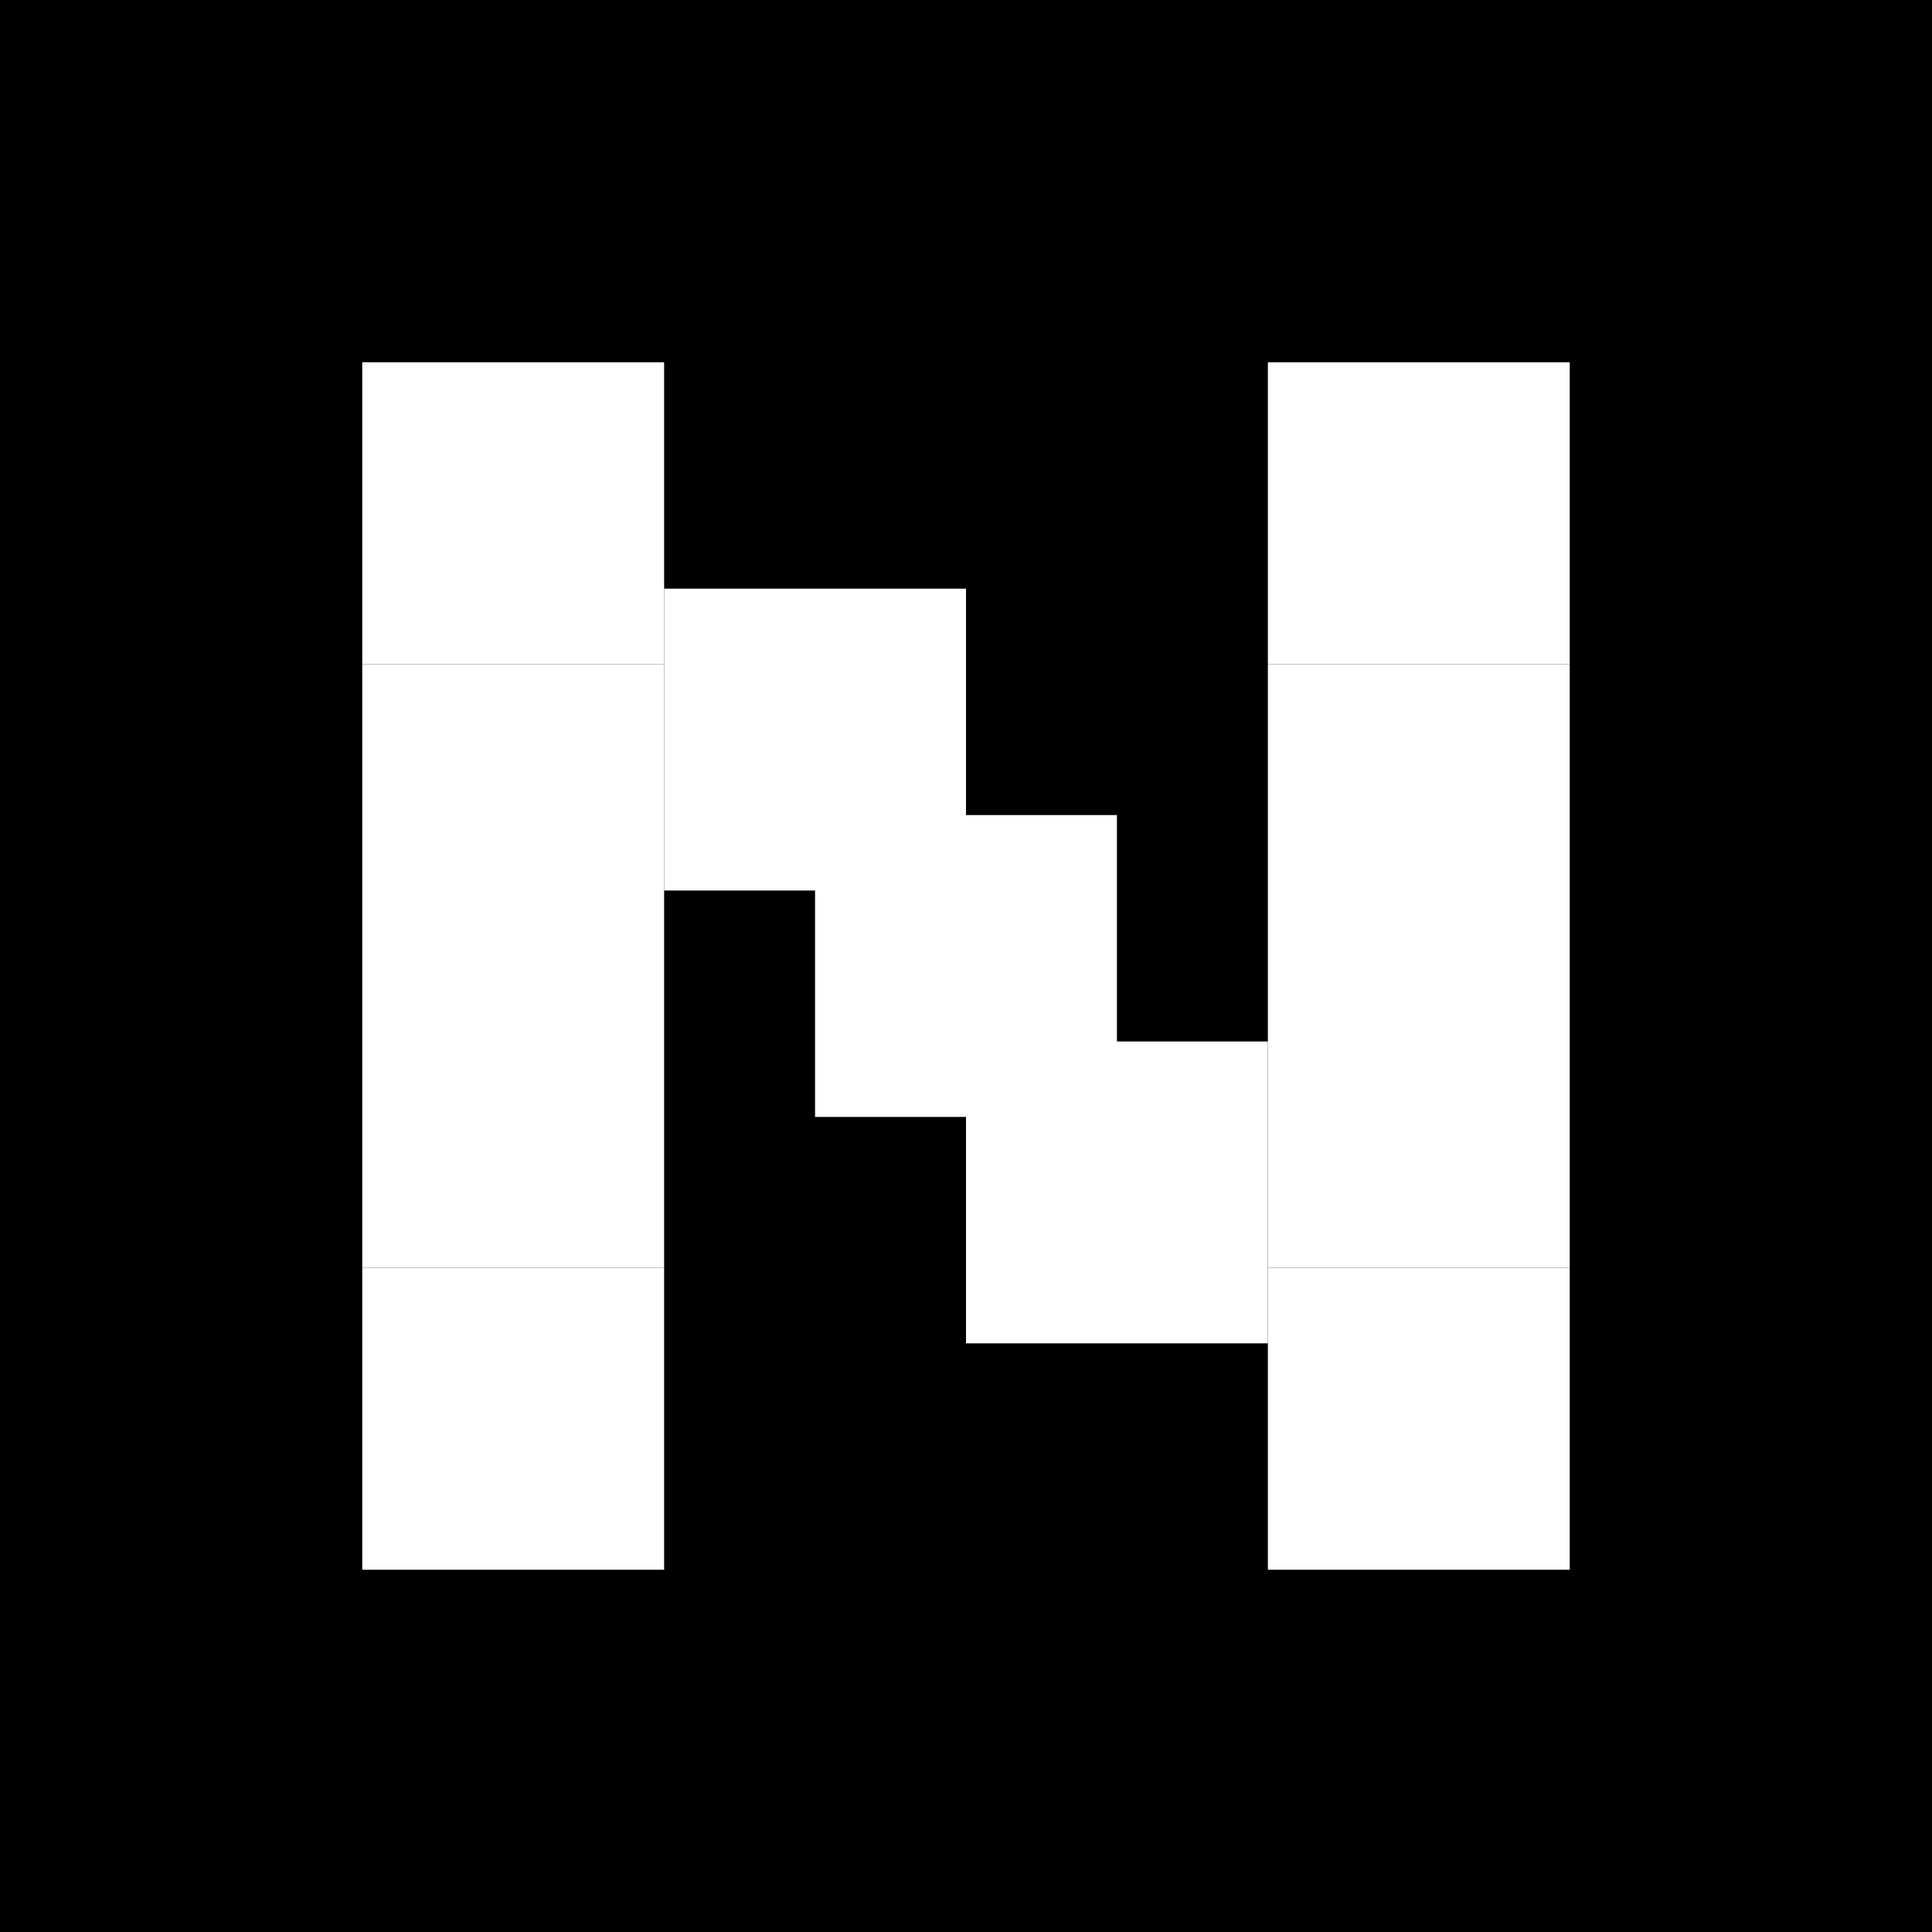
<svg width="512" height="512" viewBox="0 0 512 512" fill="none" xmlns="http://www.w3.org/2000/svg">
  <!-- Pure black background -->
  <rect width="512" height="512" fill="#000000"/>

  <!-- Clean blocky N design with white color - smaller with padding -->
  <!-- Left vertical bar -->
  <rect x="96" y="96" width="80" height="80" fill="#FFFFFF"/>
  <rect x="96" y="176" width="80" height="80" fill="#FFFFFF"/>
  <rect x="96" y="256" width="80" height="80" fill="#FFFFFF"/>
  <rect x="96" y="336" width="80" height="80" fill="#FFFFFF"/>

  <!-- Thicker diagonal connecting blocks -->
  <rect x="176" y="156" width="80" height="80" fill="#FFFFFF"/>
  <rect x="216" y="216" width="80" height="80" fill="#FFFFFF"/>
  <rect x="256" y="276" width="80" height="80" fill="#FFFFFF"/>

  <!-- Right vertical bar -->
  <rect x="336" y="96" width="80" height="80" fill="#FFFFFF"/>
  <rect x="336" y="176" width="80" height="80" fill="#FFFFFF"/>
  <rect x="336" y="256" width="80" height="80" fill="#FFFFFF"/>
  <rect x="336" y="336" width="80" height="80" fill="#FFFFFF"/>
</svg>
